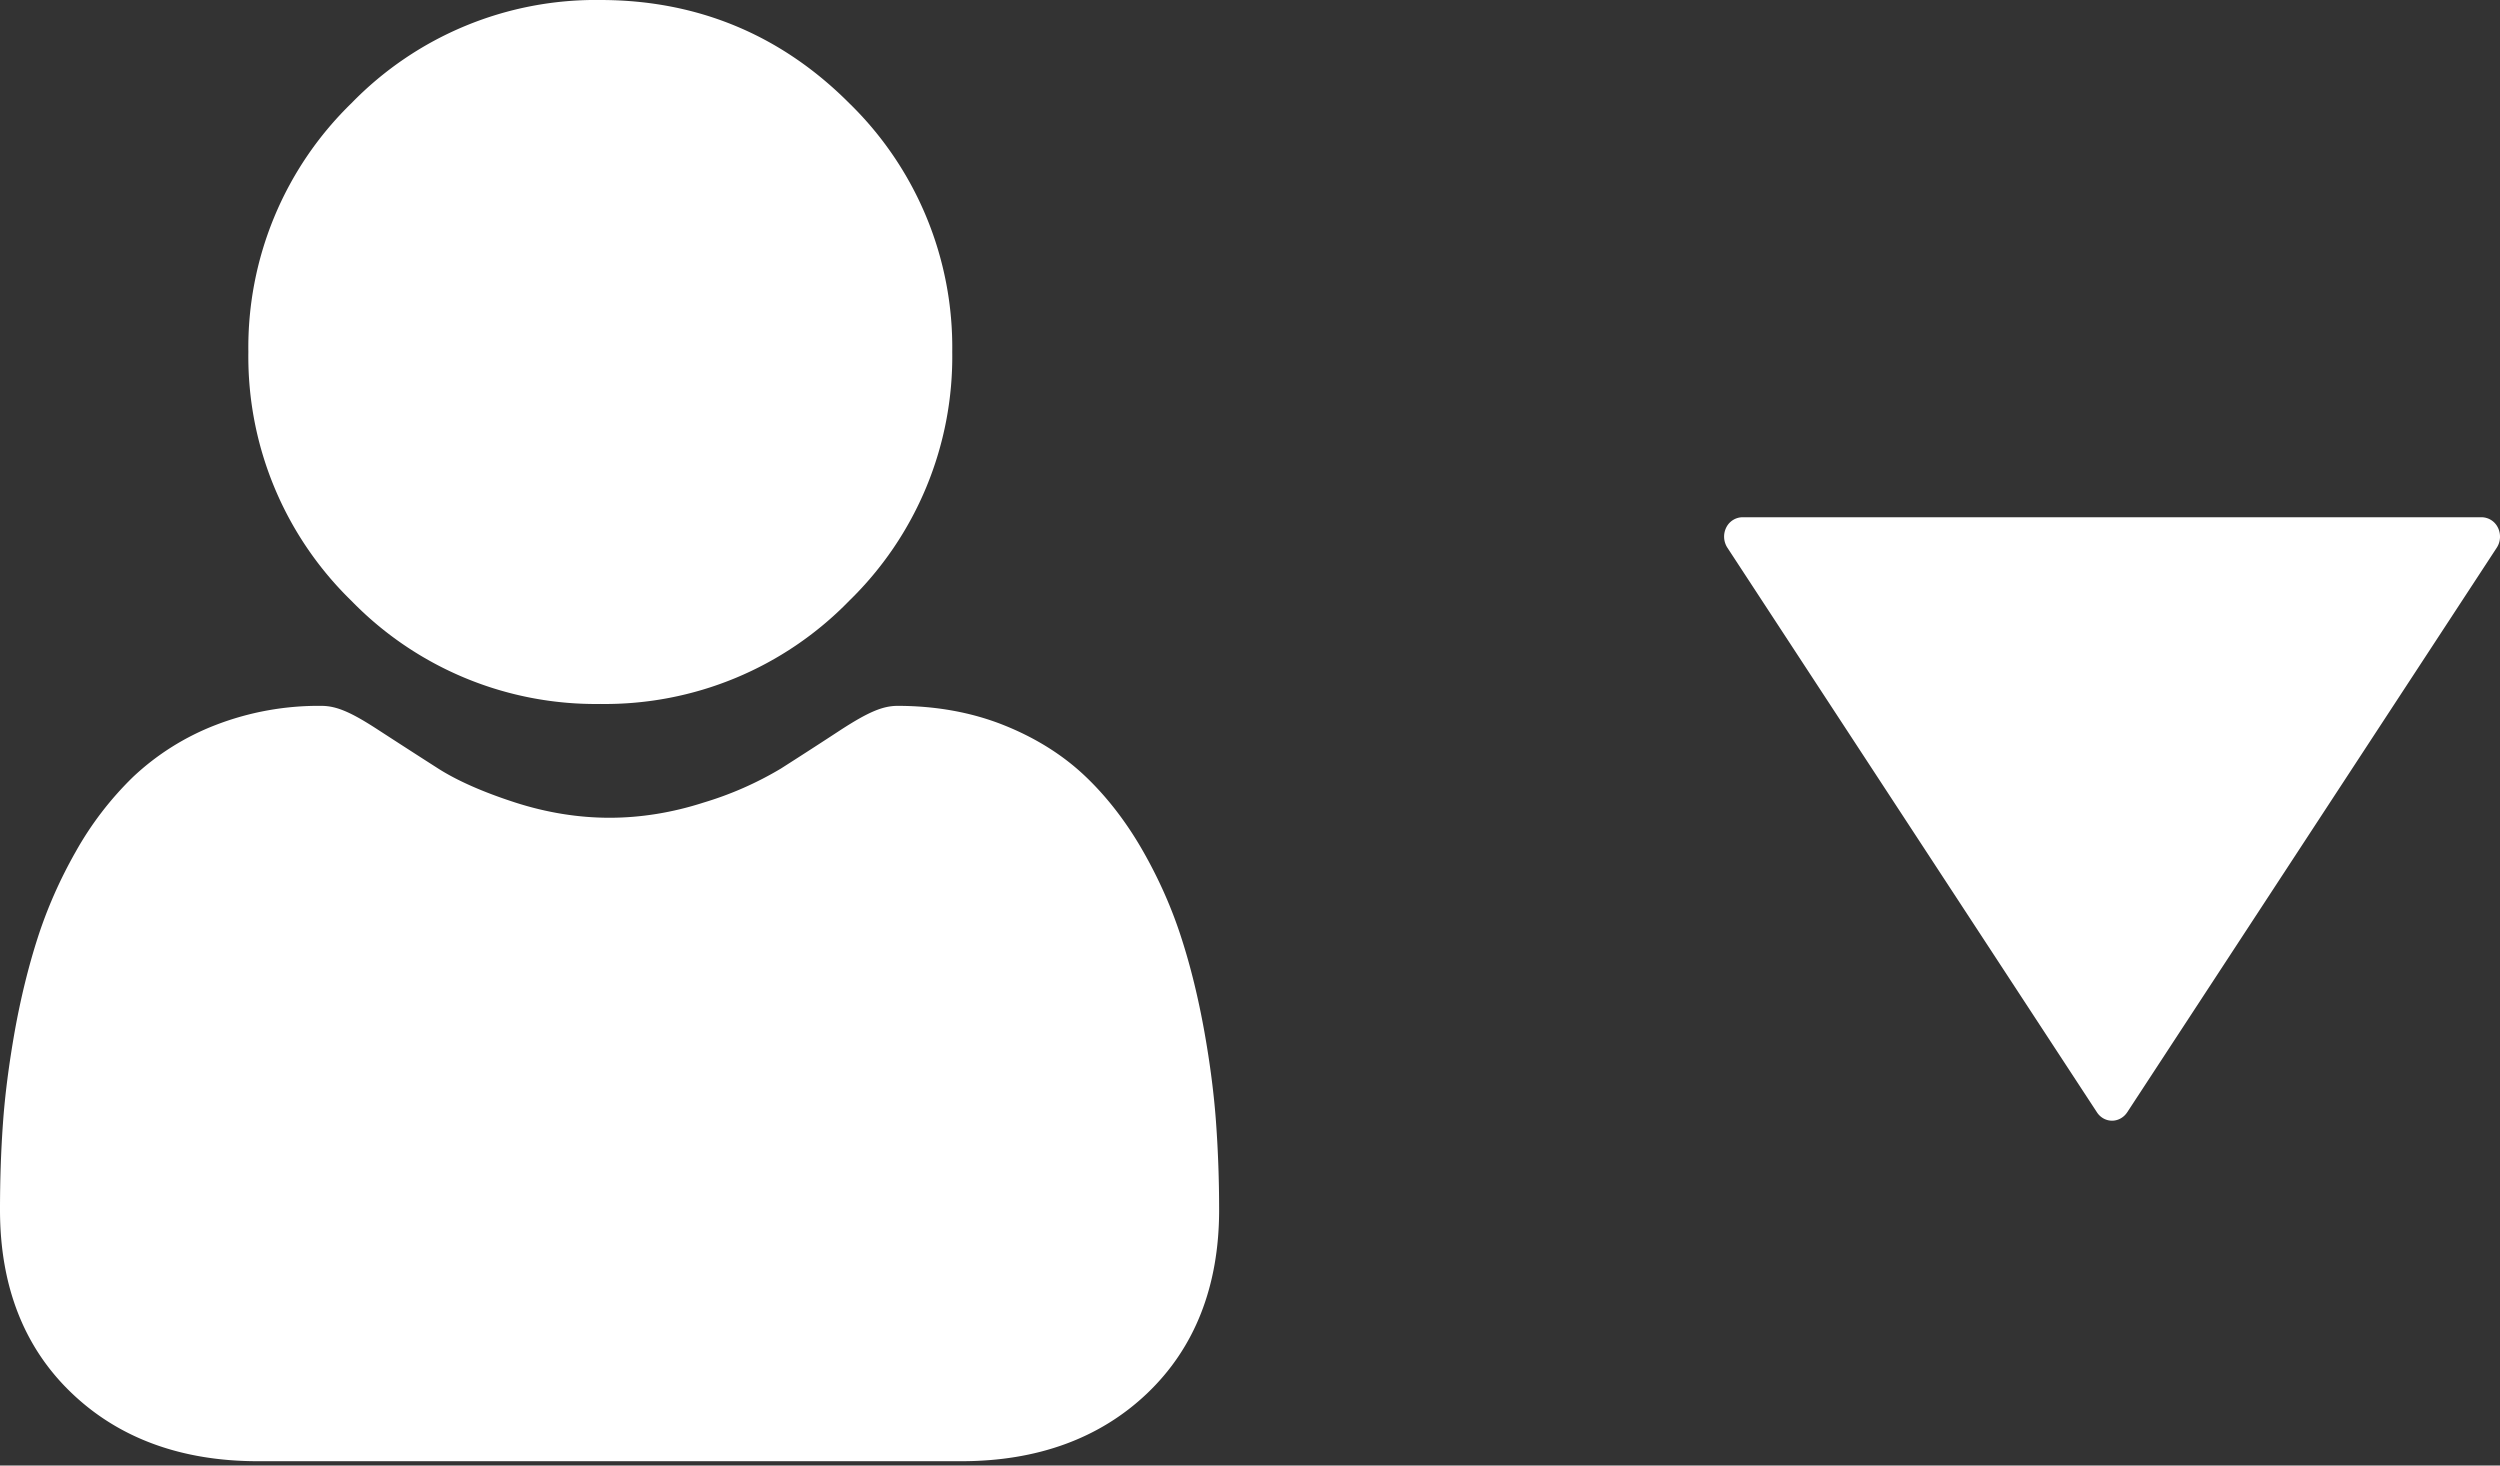<svg xmlns="http://www.w3.org/2000/svg" width="29" height="17" viewBox="0 0 29 17">
    <rect x="0" y="0" width="29" height="17" fill="#333333" stroke="none"/>
    <g fill="#FFF" fill-rule="nonzero">
        <path d="M24.676 12.902l4.286-6.548c.046-.07.05-.16.014-.233a.213.213 0 0 0-.19-.121h-8.572a.213.213 0 0 0-.19.12.237.237 0 0 0 .014.234l4.286 6.548c.04.062.106.098.176.098.07 0 .136-.037.176-.098zM10.413 8.188c.44 0 .853.074 1.224.221.373.148.696.35.96.603.251.24.476.533.667.87.184.324.333.662.442 1.004.107.331.195.693.264 1.077.068.38.114.74.137 1.07.023.324.035.66.035 1.002 0 .885-.282 1.602-.837 2.13-.547.52-1.272.785-2.153.785H2.99c-.881 0-1.606-.264-2.154-.786C.28 15.636 0 14.92 0 14.035c0-.34.011-.677.034-1 .023-.332.07-.692.137-1.072.069-.384.158-.746.264-1.077.11-.343.258-.68.442-1.004a3.79 3.79 0 0 1 .667-.87 2.94 2.94 0 0 1 .96-.603 3.31 3.31 0 0 1 1.223-.221c.174 0 .341.07.664.281.202.131.434.281.692.446.221.141.522.274.893.394.363.117.731.177 1.094.177.364 0 .732-.06 1.094-.177a3.96 3.96 0 0 0 .895-.394c.26-.166.492-.316.69-.446.324-.21.491-.281.664-.281zM6.963 0C8.086 0 9.058.402 9.85 1.196a3.95 3.95 0 0 1 1.196 2.886A3.95 3.95 0 0 1 9.85 6.97a3.95 3.95 0 0 1-2.886 1.196 3.951 3.951 0 0 1-2.887-1.196 3.95 3.95 0 0 1-1.196-2.887 3.95 3.95 0 0 1 1.196-2.886A3.95 3.95 0 0 1 6.964 0z"/>
    </g>
</svg>

